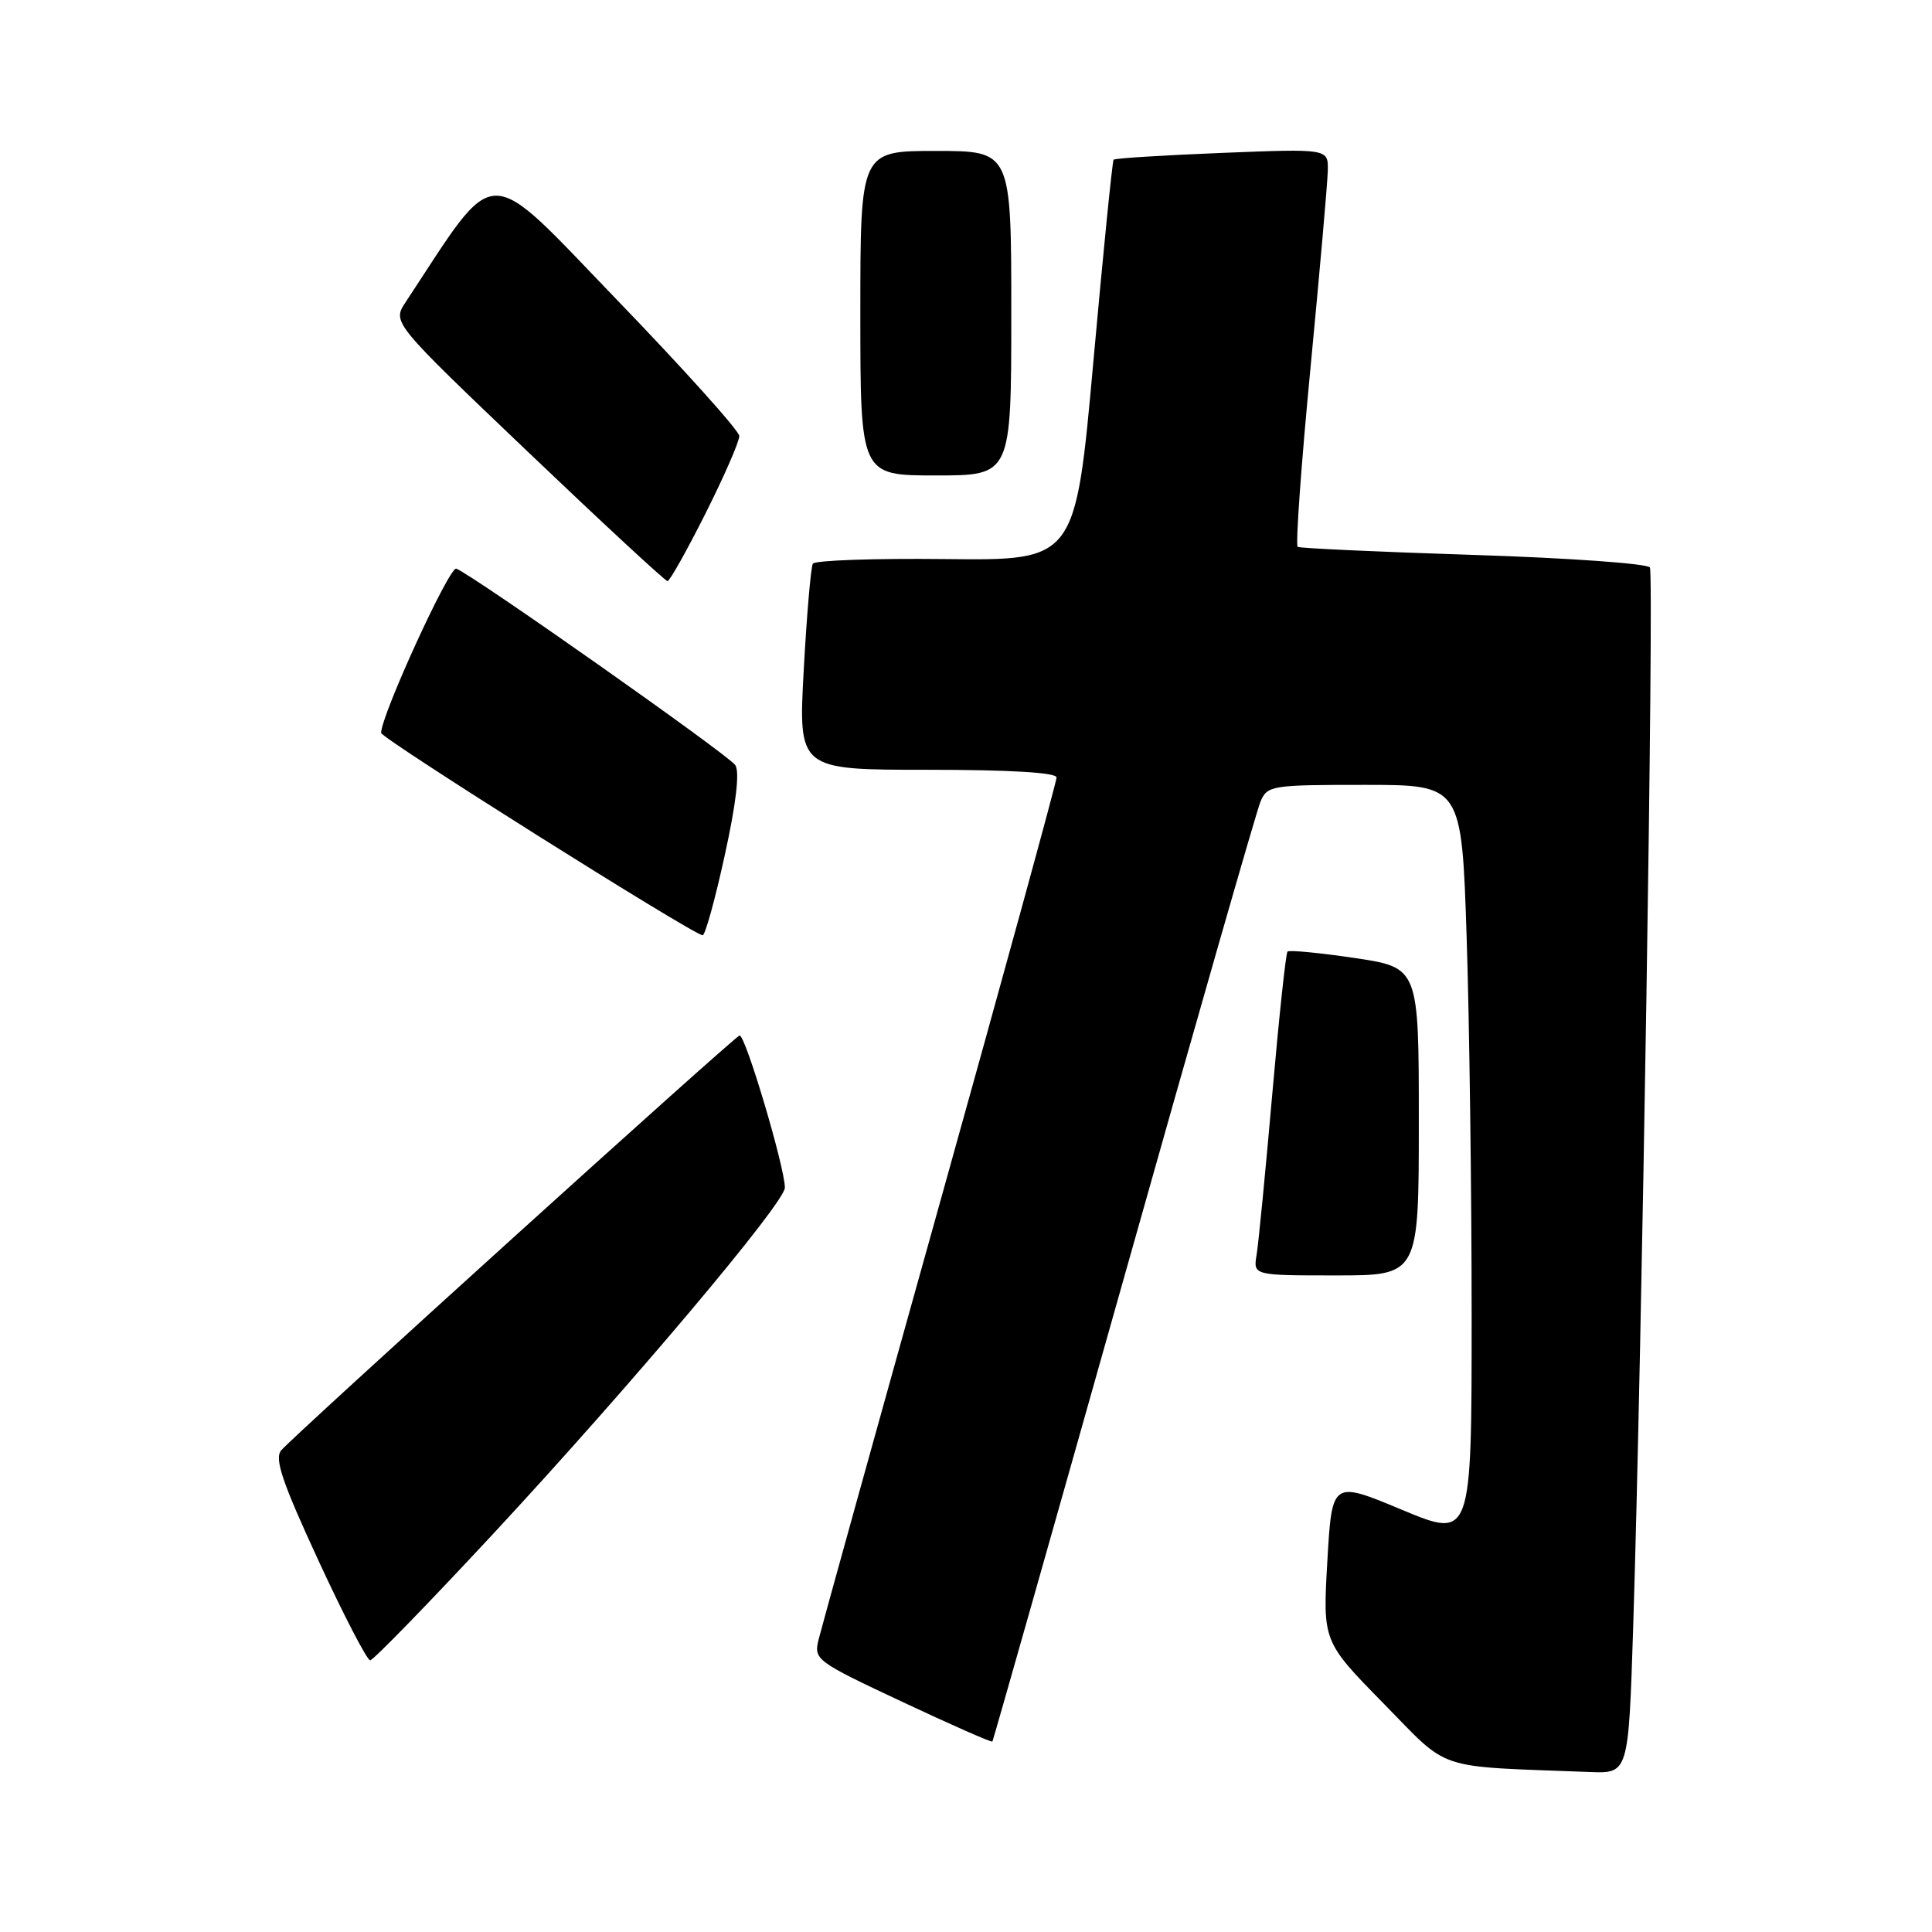 <?xml version="1.0" encoding="UTF-8" standalone="no"?>
<!DOCTYPE svg PUBLIC "-//W3C//DTD SVG 1.1//EN" "http://www.w3.org/Graphics/SVG/1.1/DTD/svg11.dtd" >
<svg xmlns="http://www.w3.org/2000/svg" xmlns:xlink="http://www.w3.org/1999/xlink" version="1.1" viewBox="0 0 256 256">
 <g >
 <path fill="currentColor"
d=" M 216.40 215.75 C 217.56 179.49 219.19 76.11 218.62 75.19 C 218.30 74.68 207.80 73.93 195.27 73.53 C 182.75 73.13 172.25 72.65 171.95 72.46 C 171.65 72.28 172.41 61.64 173.64 48.82 C 174.87 35.99 175.91 24.20 175.94 22.60 C 176.00 19.70 176.00 19.70 161.92 20.26 C 154.18 20.57 147.72 20.97 147.56 21.16 C 147.39 21.35 146.19 33.37 144.88 47.88 C 142.50 74.27 142.50 74.27 125.35 74.08 C 115.91 73.97 107.97 74.25 107.71 74.69 C 107.44 75.14 106.90 81.46 106.50 88.75 C 105.78 102.00 105.78 102.00 122.89 102.00 C 133.85 102.00 140.00 102.37 140.00 103.02 C 140.00 103.58 133.06 128.89 124.57 159.27 C 116.08 189.65 108.84 215.73 108.47 217.24 C 107.81 219.91 108.09 220.12 119.55 225.50 C 126.02 228.54 131.39 230.91 131.50 230.76 C 131.60 230.62 139.42 203.05 148.88 169.50 C 158.33 135.95 166.49 107.49 167.01 106.25 C 167.92 104.08 168.43 104.00 180.82 104.00 C 193.68 104.00 193.68 104.00 194.34 124.25 C 194.70 135.39 195.00 157.87 195.00 174.20 C 195.00 203.90 195.00 203.90 185.75 200.05 C 176.50 196.19 176.50 196.19 175.88 206.85 C 175.27 217.50 175.27 217.50 183.32 225.71 C 192.24 234.80 189.83 234.00 210.64 234.80 C 215.78 235.00 215.78 235.00 216.40 215.75 Z  M 65.34 203.25 C 83.54 183.65 104.00 159.37 104.00 157.37 C 104.00 154.67 98.71 136.93 97.99 137.21 C 97.07 137.57 38.84 190.28 37.26 192.18 C 36.34 193.29 37.38 196.36 42.20 206.79 C 45.56 214.06 48.64 220.00 49.05 220.00 C 49.45 220.00 56.78 212.46 65.34 203.25 Z  M 188.00 148.60 C 188.00 128.21 188.00 128.21 179.50 126.94 C 174.82 126.25 170.81 125.86 170.60 126.09 C 170.38 126.31 169.47 134.82 168.58 145.00 C 167.69 155.18 166.76 164.74 166.51 166.25 C 166.05 169.00 166.05 169.00 177.03 169.00 C 188.00 169.00 188.00 169.00 188.00 148.60 Z  M 96.02 113.39 C 97.54 106.49 98.03 102.29 97.43 101.38 C 96.55 100.05 62.68 76.20 60.46 75.35 C 59.56 75.00 50.50 94.79 50.50 97.11 C 50.50 97.84 91.66 123.75 93.10 123.93 C 93.43 123.97 94.74 119.23 96.02 113.39 Z  M 93.49 68.02 C 95.97 63.08 97.98 58.47 97.96 57.77 C 97.94 57.07 90.63 48.94 81.71 39.69 C 63.97 21.30 66.11 21.27 53.74 40.05 C 51.98 42.73 51.98 42.73 69.94 59.86 C 79.83 69.29 88.15 77.00 88.45 77.00 C 88.74 77.00 91.01 72.96 93.49 68.02 Z  M 134.00 41.50 C 134.00 20.00 134.00 20.00 124.00 20.00 C 114.00 20.00 114.00 20.00 114.00 41.50 C 114.00 63.00 114.00 63.00 124.00 63.00 C 134.00 63.00 134.00 63.00 134.00 41.50 Z "/>
</g>
</svg>